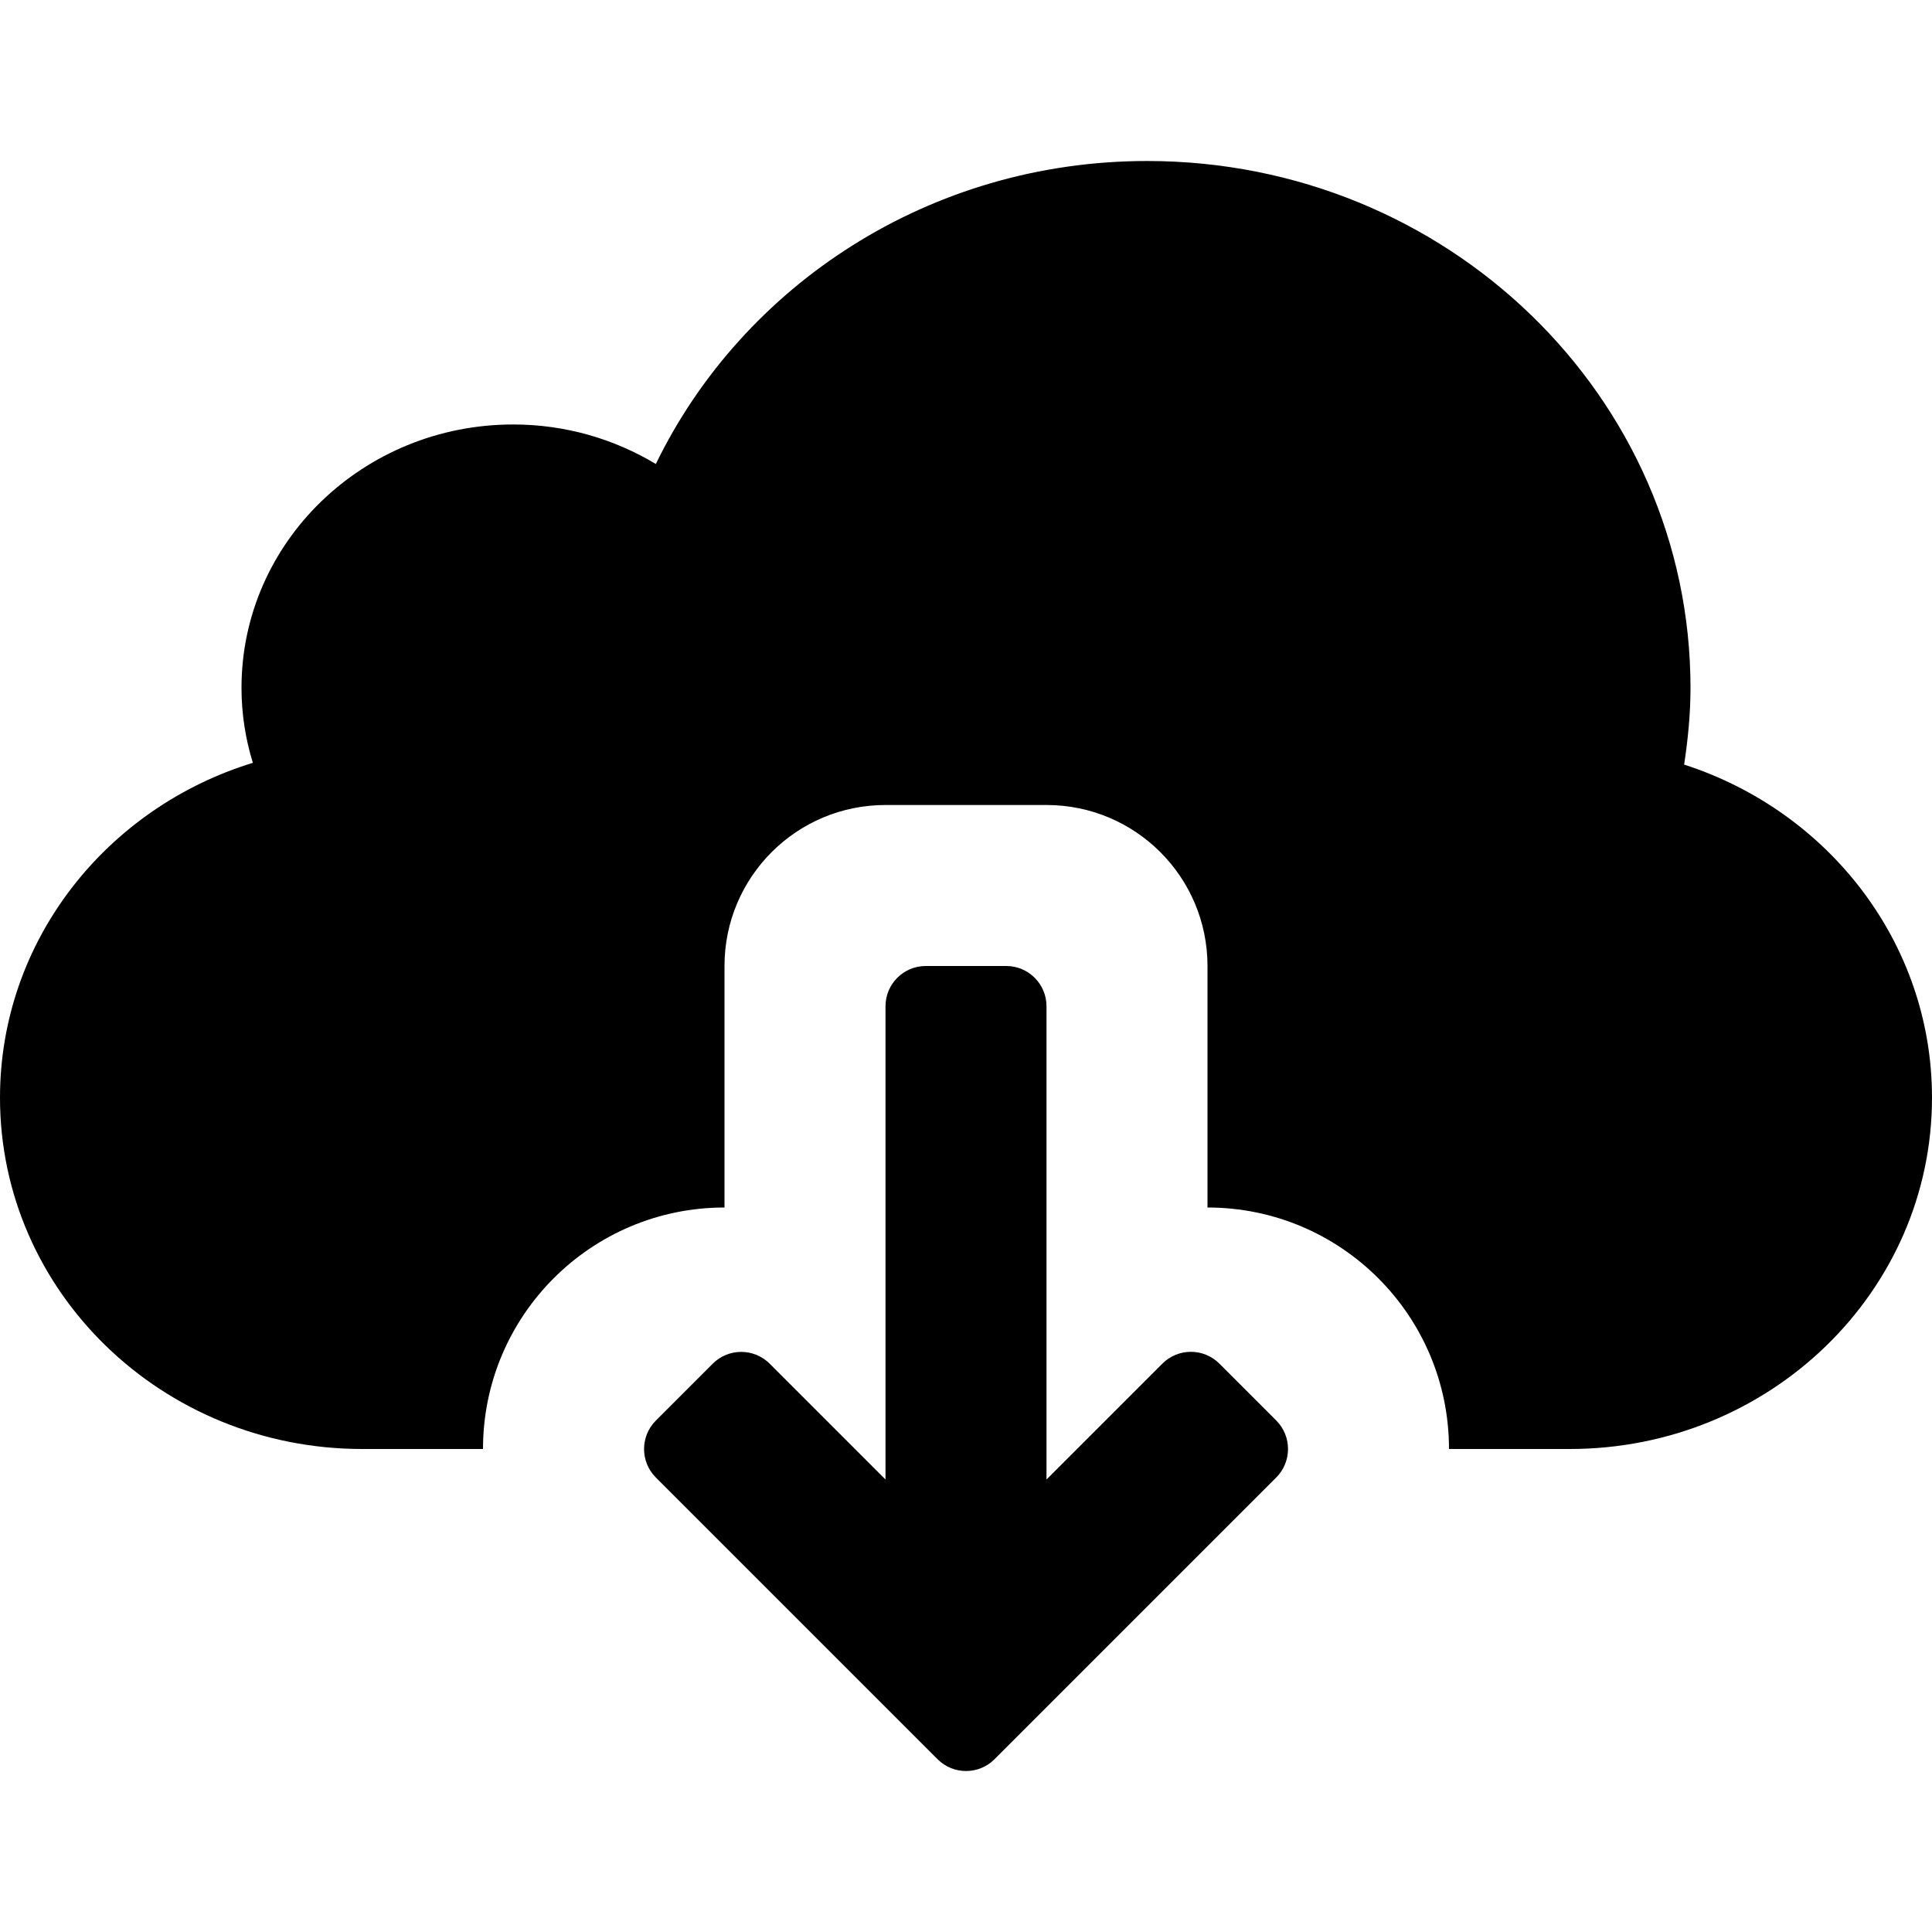 <svg version="1.1"  xmlns="http://www.w3.org/2000/svg" xmlns:xlink="http://www.w3.org/1999/xlink" x="0px" y="0px"
	 viewBox="0 0 24 24" enable-background="new 0 0 24 24" xml:space="preserve">
<g id="download_24">
	<path d="M20.921,9.498C20.968,9.186,21,8.87,21,8.545C21,4.93,17.978,2,14.25,2c-2.701,0-5.024,1.542-6.103,3.764
		C7.631,5.454,7.026,5.273,6.375,5.273C4.511,5.273,3,6.738,3,8.545c0,0.324,0.05,0.636,0.141,0.931C1.32,10.035,0,11.686,0,13.636
		C0,16.046,2.015,18,4.5,18H6c0-1.657,1.343-3,3-3v-3c0-1.105,0.895-2,2-2h2c1.105,0,2,0.895,2,2v3c1.657,0,3,1.343,3,3h1.5
		c2.485,0,4.5-1.954,4.5-4.364C24,11.708,22.709,10.075,20.921,9.498z"/>
	<path d="M15.854,17.646l-0.707-0.707c-0.195-0.195-0.512-0.195-0.707,0L13,18.379V12.5c0-0.276-0.224-0.5-0.5-0.5h-1
		c-0.276,0-0.5,0.224-0.5,0.5v5.879l-1.439-1.439c-0.195-0.195-0.512-0.195-0.707,0l-0.707,0.707c-0.195,0.195-0.195,0.512,0,0.707
		l3.5,3.5c0.195,0.195,0.512,0.195,0.707,0l3.5-3.5C16.049,18.158,16.049,17.842,15.854,17.646z"/>
</g>
</svg>
